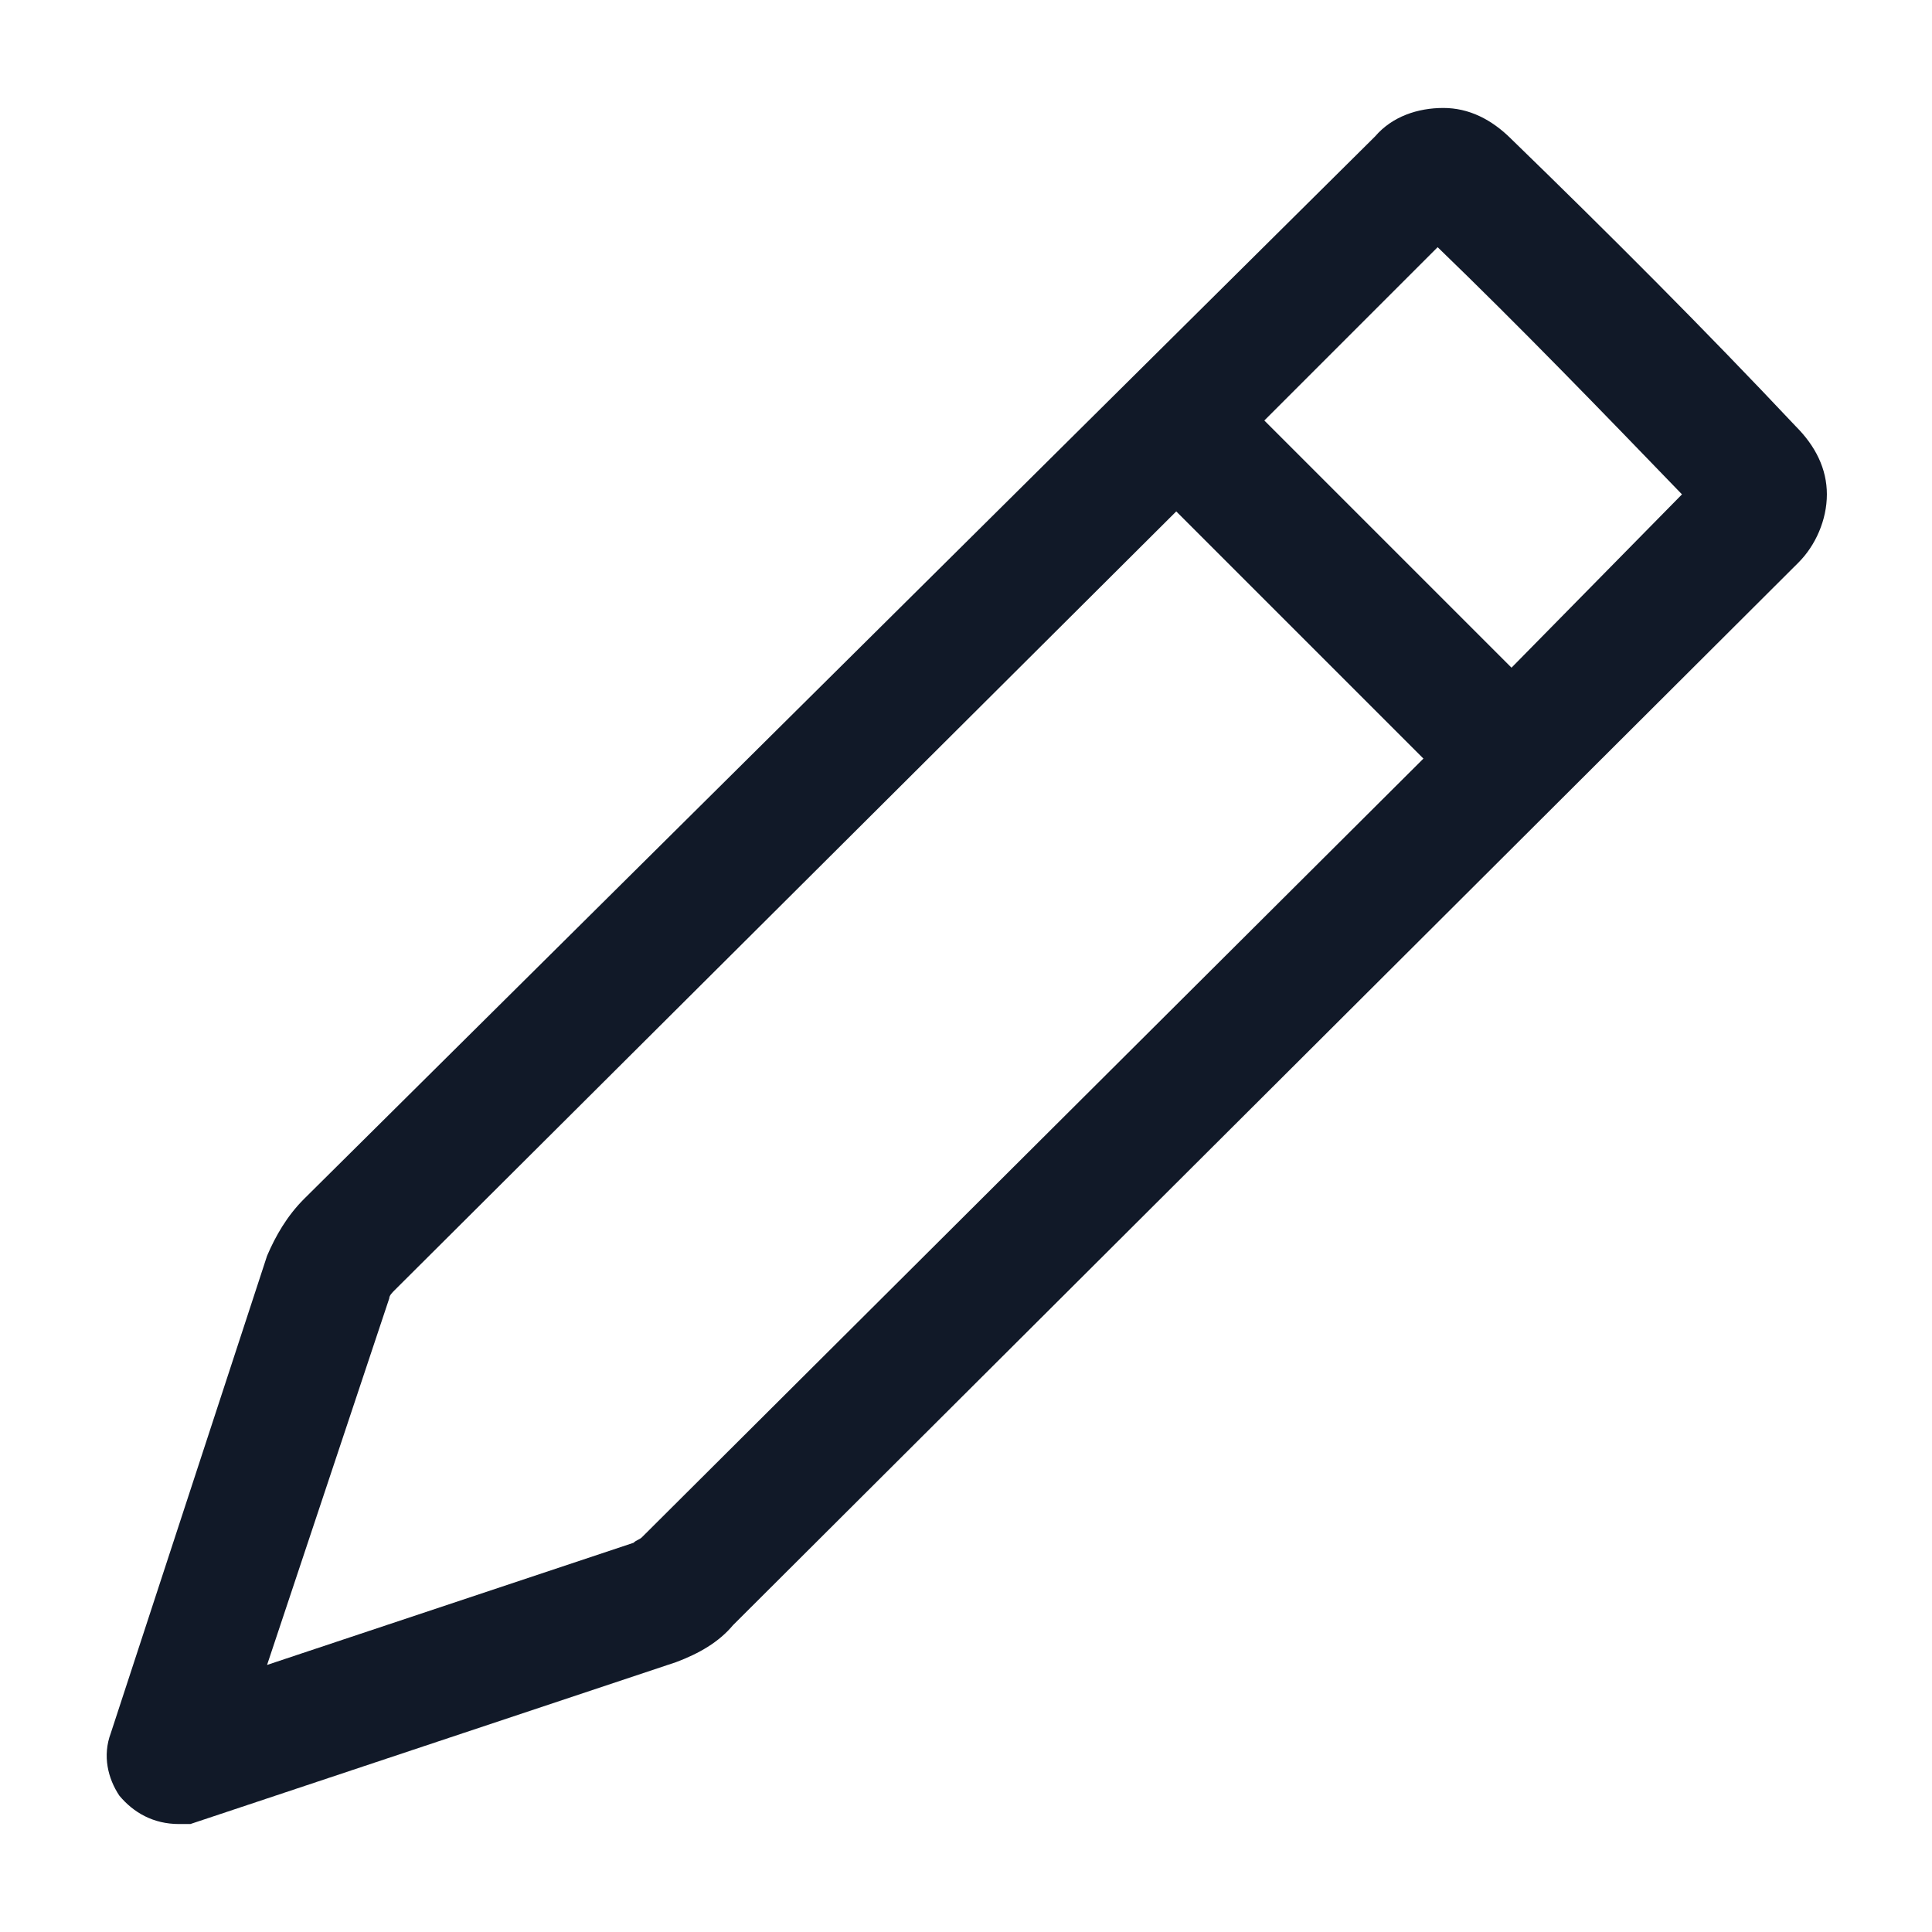 <svg width="17" height="17" viewBox="0 0 17 17" fill="none" xmlns="http://www.w3.org/2000/svg">
<g clip-path="url(#clip0_442_2257)">
<path d="M15.8 3.75C15 2.9 14.15 2.05 13.3 1.225C13.125 1.05 12.925 0.95 12.7 0.95C12.475 0.95 12.25 1.025 12.1 1.2L2.675 10.55C2.525 10.7 2.425 10.875 2.35 11.05L0.975 15.25C0.9 15.45 0.95 15.65 1.05 15.8C1.175 15.95 1.35 16.05 1.575 16.05H1.675L5.95 14.625C6.15 14.55 6.325 14.45 6.45 14.3L15.825 4.95C15.975 4.8 16.075 4.575 16.075 4.35C16.075 4.125 15.975 3.925 15.8 3.75ZM5.65 13.525C5.625 13.55 5.6 13.55 5.575 13.575L2.35 14.65L3.425 11.425C3.425 11.4 3.45 11.375 3.475 11.35L10.35 4.5L12.525 6.675L5.65 13.525ZM13.3 5.875L11.125 3.7L12.65 2.175C13.375 2.875 14.1 3.625 14.8 4.35L13.3 5.875Z" fill="#111928"/>
</g>
<defs>
<clipPath id="clip0_442_2257">
<rect width="16" height="16" fill="white" transform="translate(0.5 0.5)"/>
</clipPath>
</defs>
</svg>
